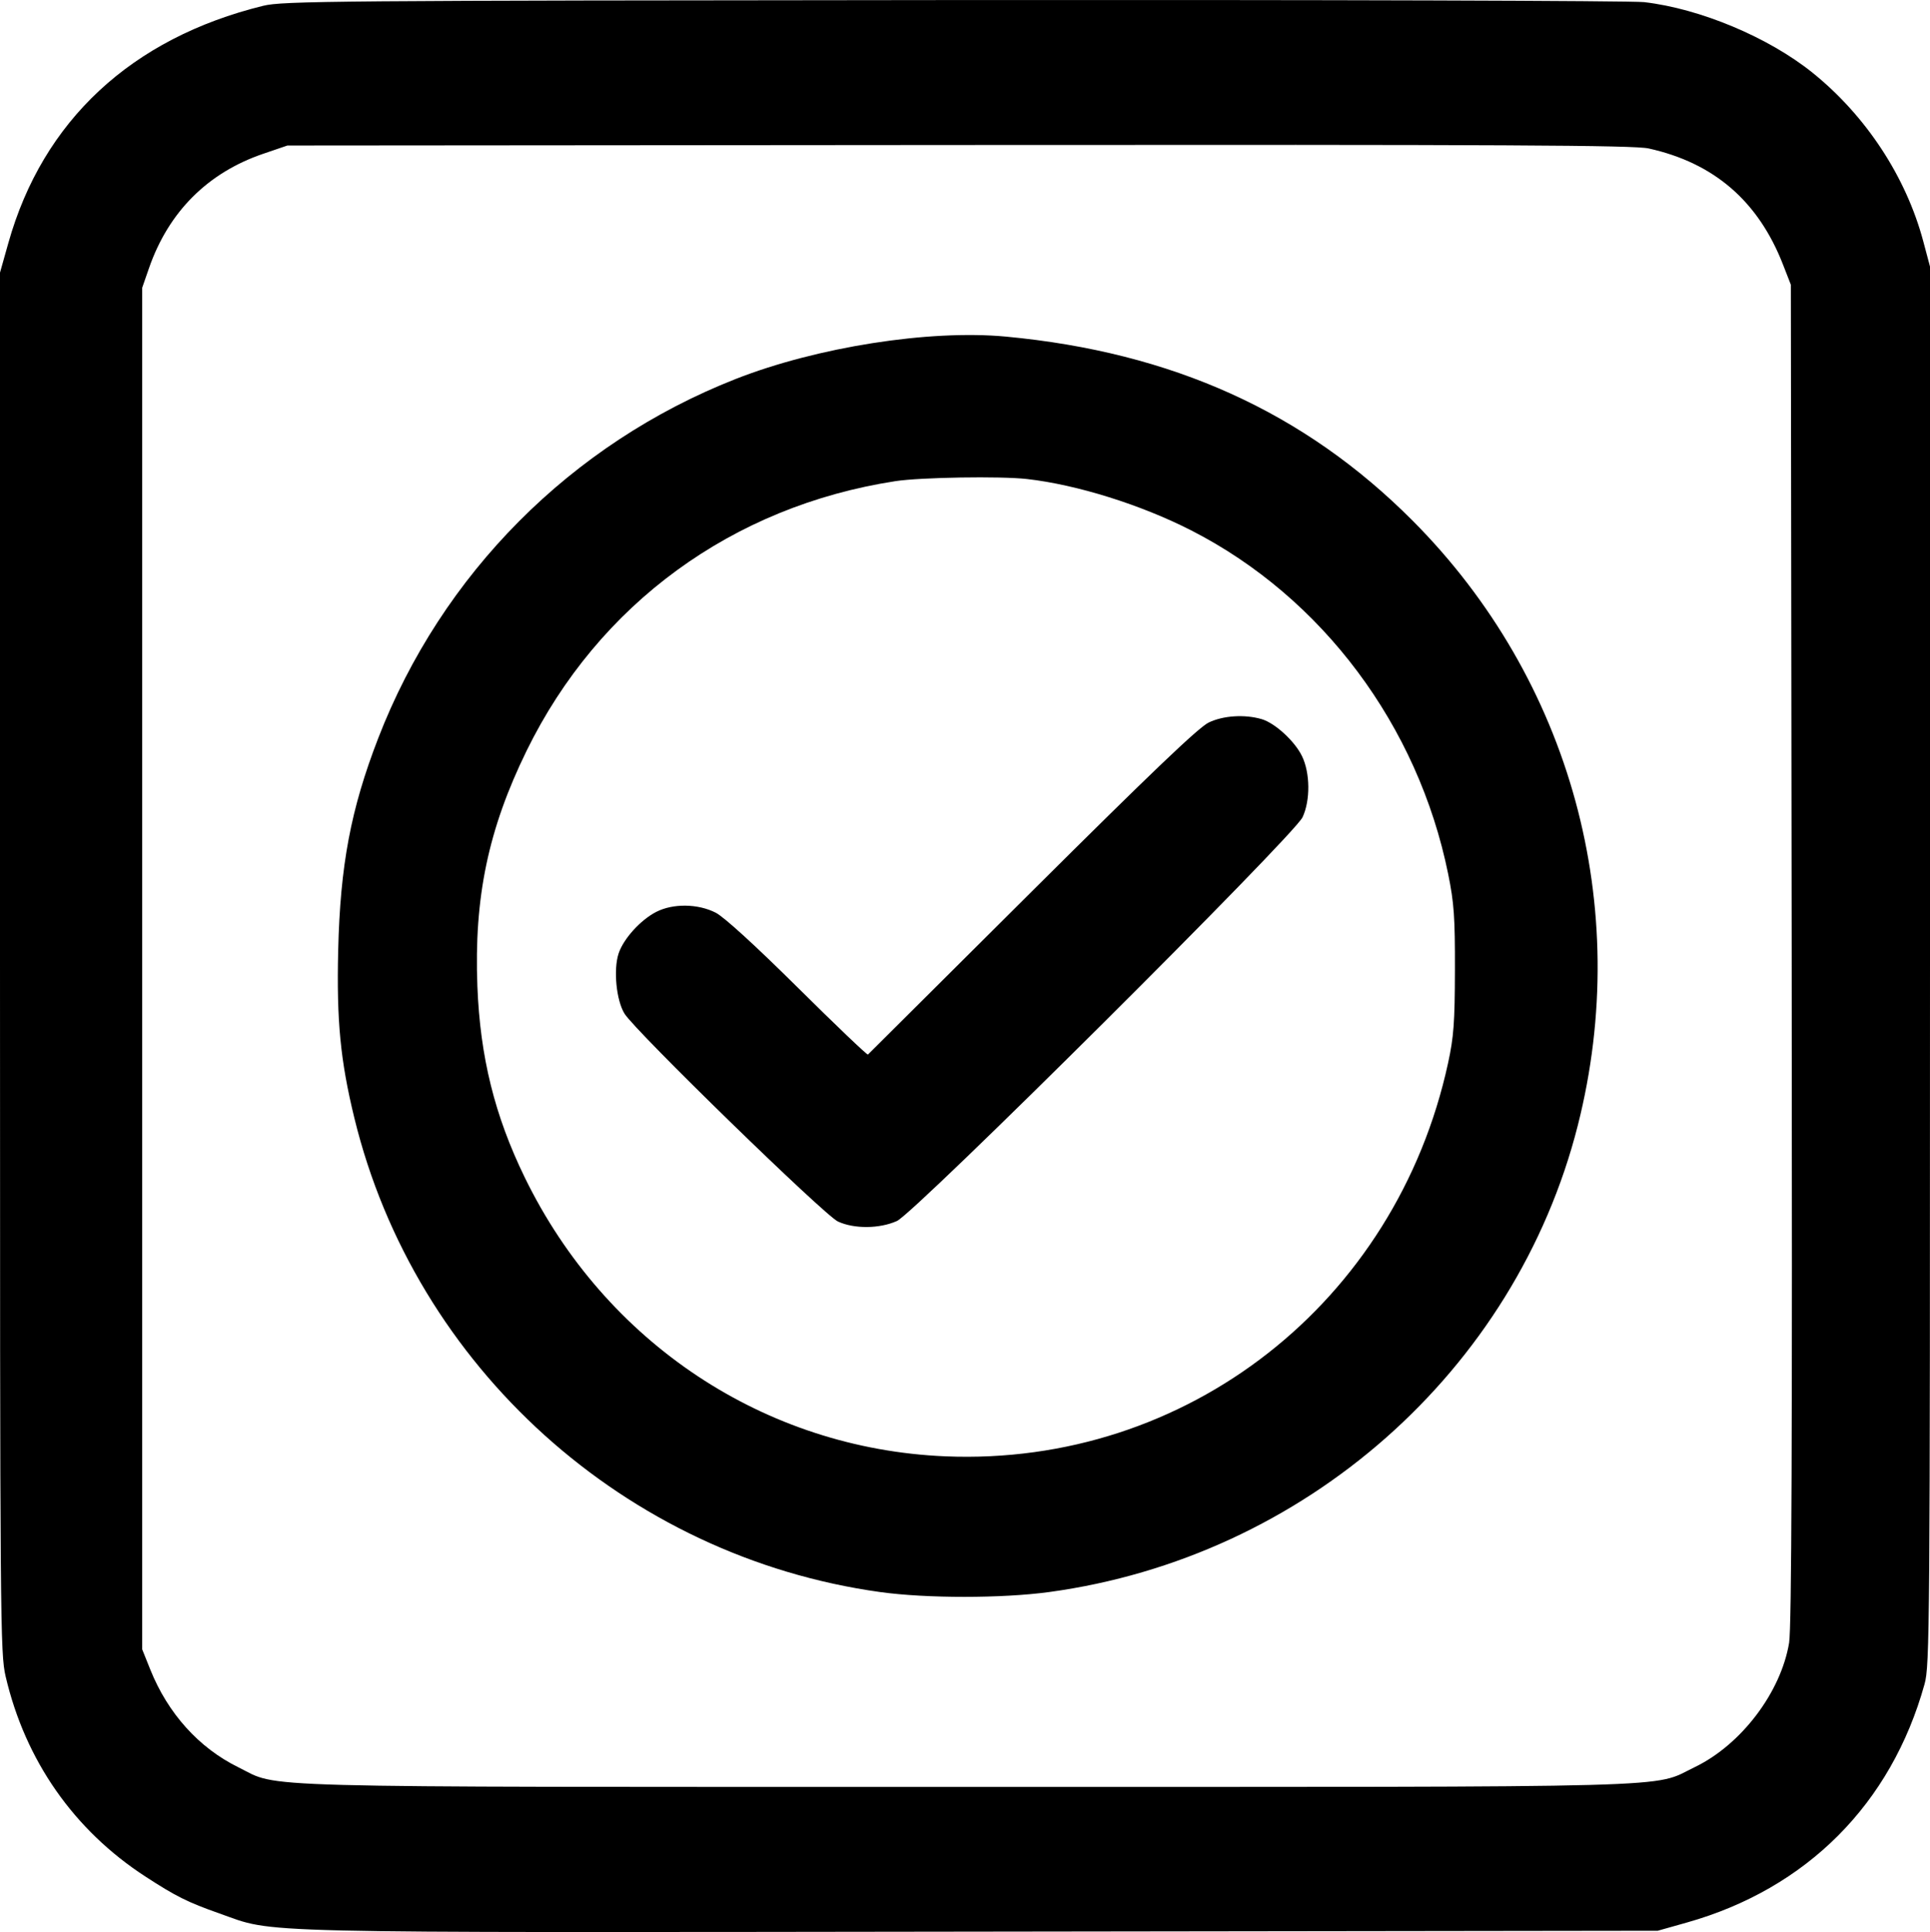 <?xml version="1.0" encoding="UTF-8" standalone="no"?>
<svg xmlns="http://www.w3.org/2000/svg" xmlns:xlink="http://www.w3.org/1999/xlink" width="135.055mm" height="135.167mm" viewBox="-496.528 -1015.583 135.055 135.167">
    <path transform="matrix(-1,0,0,-1,0,0)" style="stroke:none;fill:#000000;fill-rule:evenodd" d="M381.477,1015.434C377.561,1014.98,372.781,1012.978,369.701,1010.502C365.959,1007.492,363.148,1003.215,361.942,998.695L361.473,996.934L361.473,948.035C361.473,901.514,361.491,899.069,361.855,897.76C364.186,889.379,370.104,883.447,378.491,881.081L380.524,880.508L427.836,880.446C480.153,880.378,477.171,880.307,481.166,881.715C483.403,882.503,484.213,882.907,486.367,884.308C491.361,887.556,494.757,892.419,496.131,898.289C496.512,899.918,496.528,901.823,496.528,948.247L496.528,996.511L495.944,998.582C493.534,1007.141,487.331,1012.913,478.111,1015.177C476.735,1015.515,473.284,1015.544,429.847,1015.579C404.116,1015.601,382.35,1015.535,381.477,1015.434zM478.111,1004.824C481.996,1003.5,484.734,1000.759,486.1,996.828L486.578,995.452L486.578,947.823L486.578,900.194L486.01,898.777C484.781,895.712,482.61,893.302,479.858,891.948C476.87,890.478,480.287,890.57,428.894,890.57C377.511,890.57,381.013,890.475,377.935,891.955C374.692,893.515,371.908,897.181,371.332,900.65C371.156,901.71,371.107,914.671,371.151,948.882L371.21,995.664L371.756,997.065C373.486,1001.508,376.578,1004.182,381.159,1005.196C382.197,1005.426,391.018,1005.47,429.423,1005.439L476.417,1005.402L478.111,1004.824zM426.142,992.034C414.501,990.944,405.246,986.756,397.671,979.15C386.594,968.029,382.248,952.119,386.117,936.854C390.475,919.664,405.243,906.632,423.12,904.202C426.414,903.755,431.694,903.754,434.927,904.201C452.748,906.666,467.482,919.942,471.73,937.362C472.711,941.386,472.98,944.171,472.863,949.093C472.721,955.049,471.982,958.969,470.066,963.926C465.62,975.43,456.555,984.543,445.062,989.063C439.374,991.3,431.503,992.536,426.142,992.034zM433.869,981.921C445.287,980.162,454.65,973.321,459.674,963.065C462.361,957.58,463.363,952.79,463.122,946.579C462.93,941.64,461.913,937.535,459.811,933.217C454.172,921.633,443.003,914.226,430.376,913.698C413.476,912.991,398.834,924.445,395.195,941.219C394.799,943.041,394.725,944.055,394.717,947.717C394.708,951.421,394.778,952.406,395.189,954.434C397.295,964.822,404.004,973.794,413.166,978.474C416.691,980.274,421.16,981.673,424.66,982.07C426.518,982.281,432.12,982.19,433.869,981.921zM408.246,965.274C407.311,965.002,405.925,963.732,405.416,962.68C404.845,961.502,404.829,959.583,405.38,958.408C405.986,957.113,432.495,930.732,433.763,930.162C434.979,929.615,436.754,929.599,437.891,930.125C438.85,930.569,452.065,943.436,452.826,944.667C453.402,945.599,453.613,947.747,453.239,948.879C452.9,949.905,451.705,951.225,450.606,951.787C449.432,952.388,447.691,952.365,446.447,951.732C445.868,951.438,443.678,949.44,440.697,946.486C438.05,943.863,435.843,941.757,435.793,941.806C435.742,941.856,430.574,946.998,424.307,953.234C415.959,961.54,412.654,964.696,411.945,965.036C410.928,965.523,409.435,965.619,408.246,965.274z"/>
</svg>
